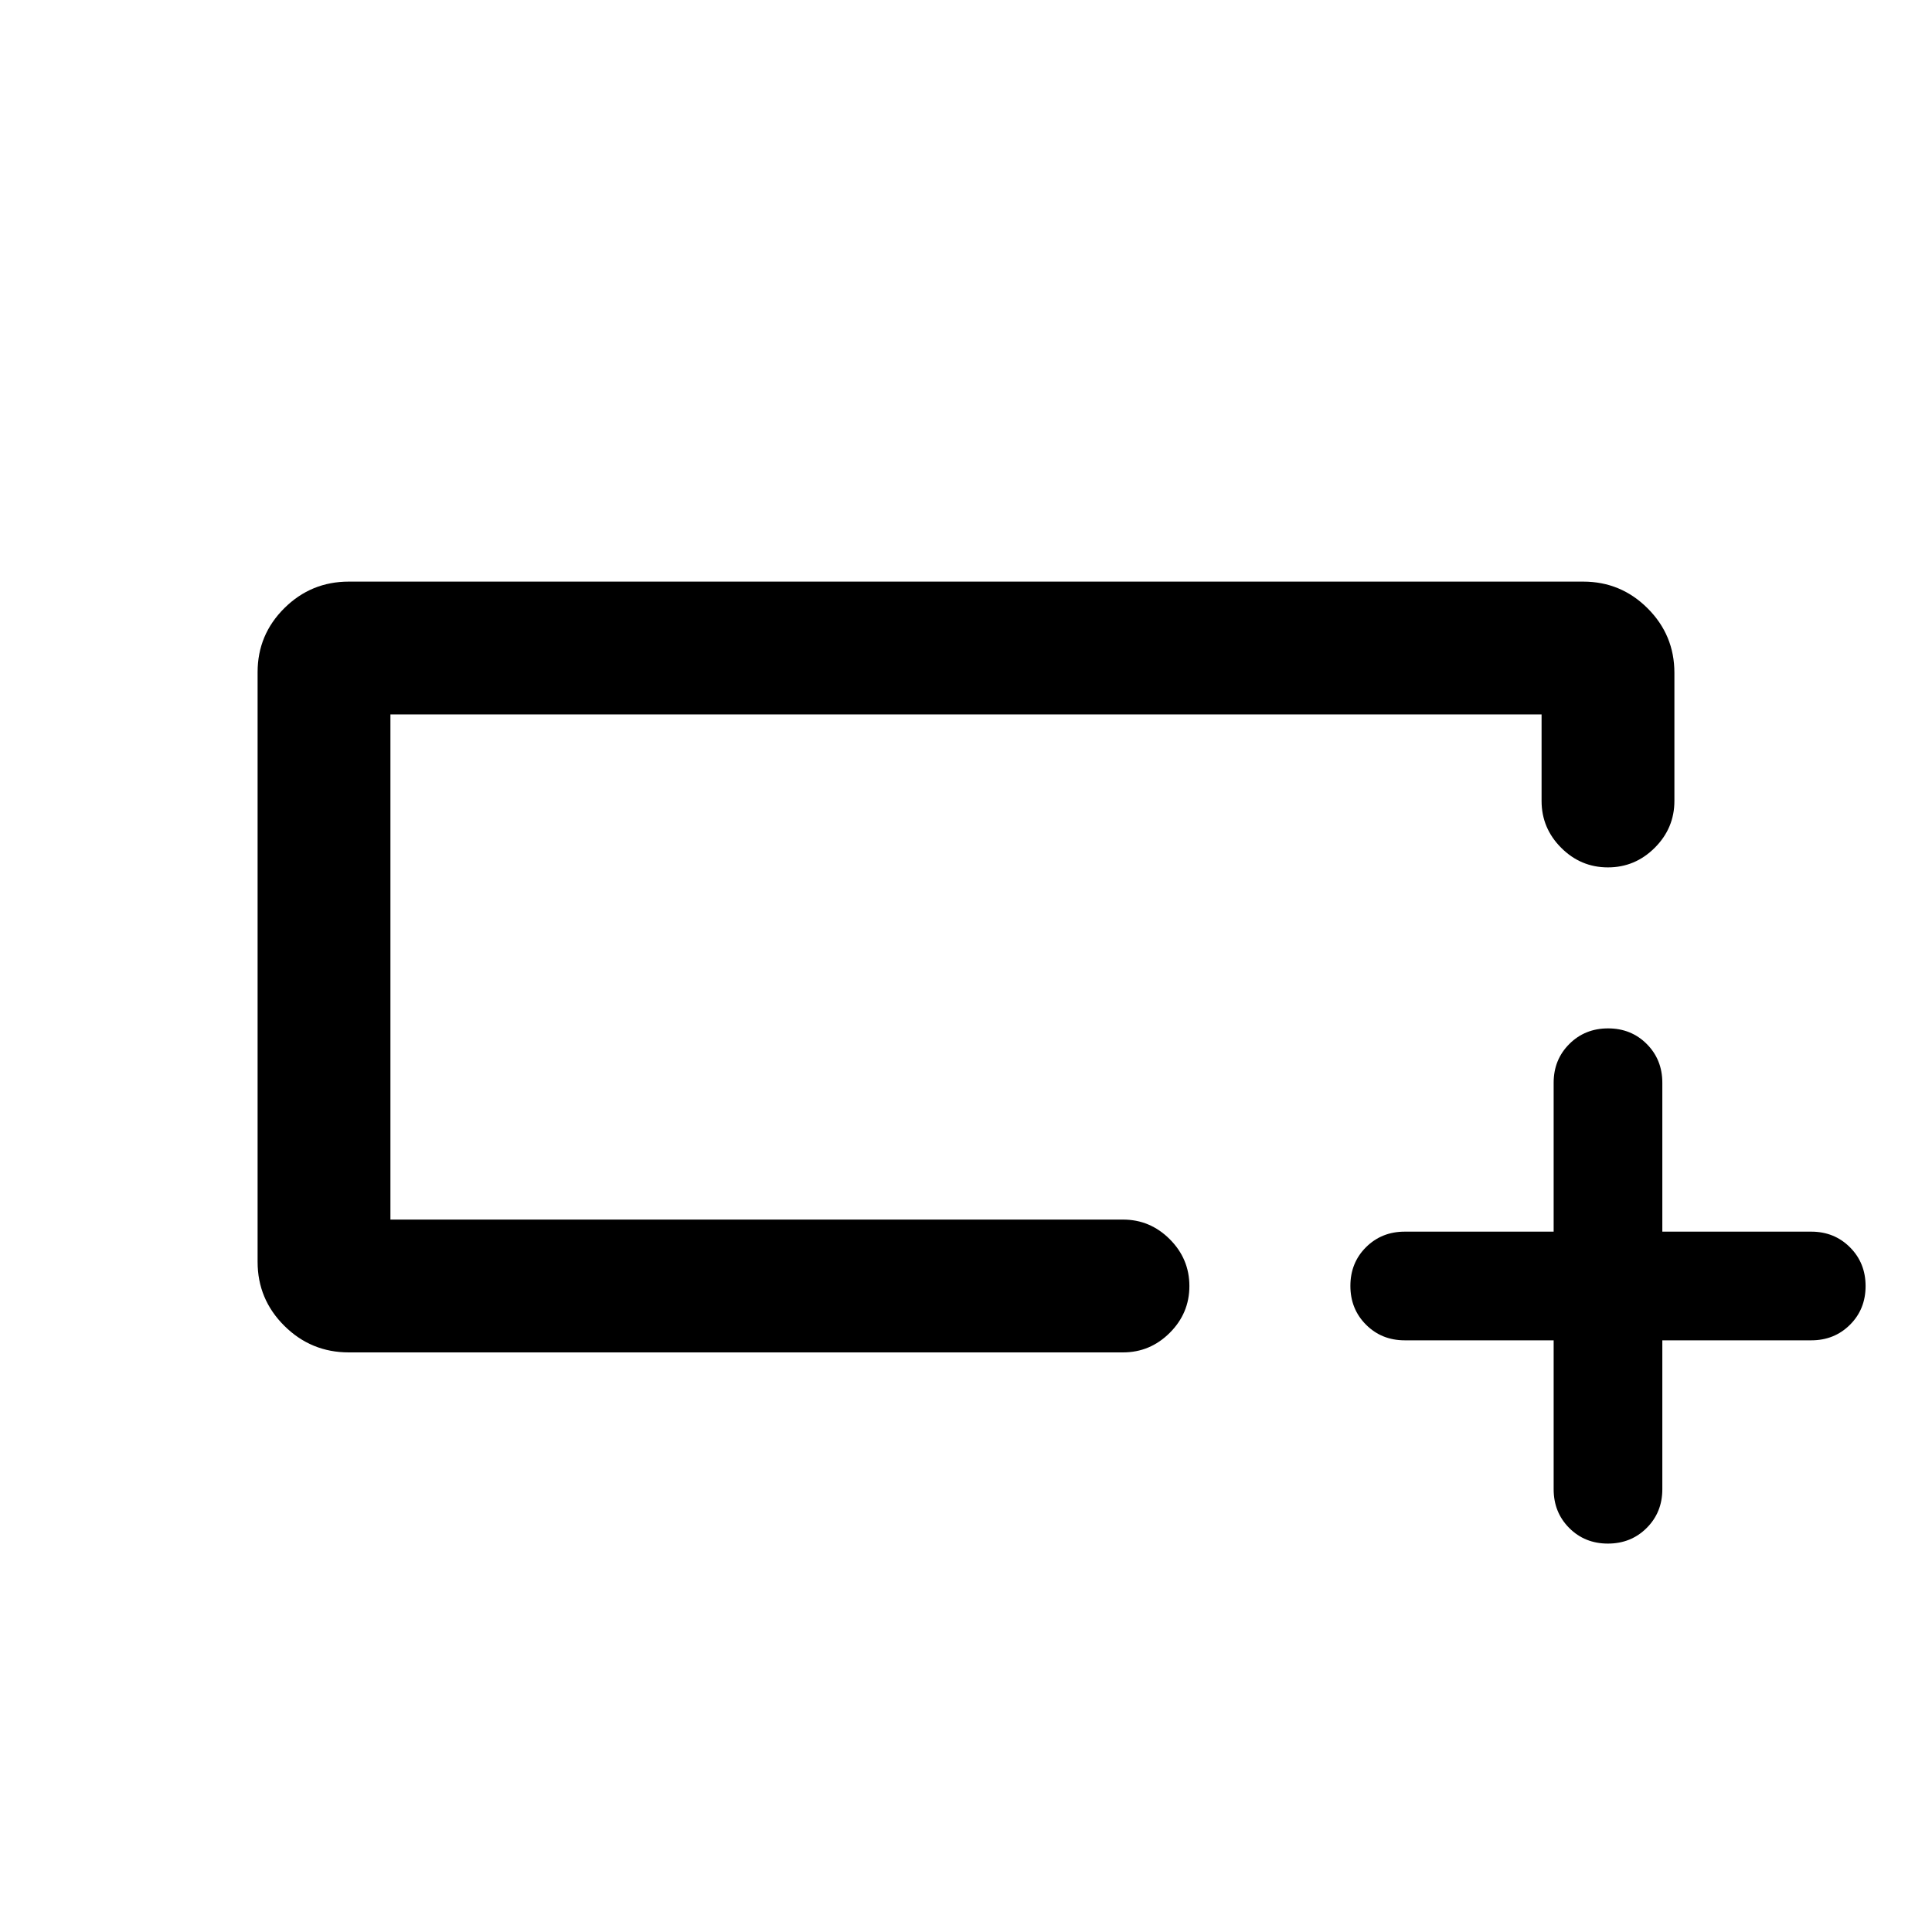 <svg xmlns="http://www.w3.org/2000/svg" height="24" viewBox="0 -960 960 960" width="24"><path d="M173.31-288q-18.73 0-32.02-13.2Q128-314.4 128-333v-293.01q0-18.61 13.29-31.8Q154.58-671 173.31-671h613.38q18.73 0 32.02 13.29Q832-644.42 832-625.69V-562q0 13.5-9.76 23.25T798.97-529q-13.51 0-23.24-9.75Q766-548.5 766-562v-43H194v251h364q13.5 0 23.25 9.76t9.75 23.27q0 13.51-9.75 23.24Q571.5-288 558-288H173.31ZM194-354v-251 251Zm578 60h-74q-11.47 0-19.24-7.78-7.76-7.77-7.76-19.26 0-11.5 7.76-19.23Q686.53-348 698-348h74v-74q0-11.47 7.78-19.24 7.77-7.76 19.26-7.76 11.5 0 19.23 7.76Q826-433.47 826-422v74h74q11.48 0 19.24 7.78 7.76 7.77 7.76 19.26 0 11.5-7.76 19.23T900-294h-74v74q0 11.48-7.78 19.24-7.77 7.76-19.26 7.76-11.5 0-19.23-7.76T772-220v-74Z"/></svg>